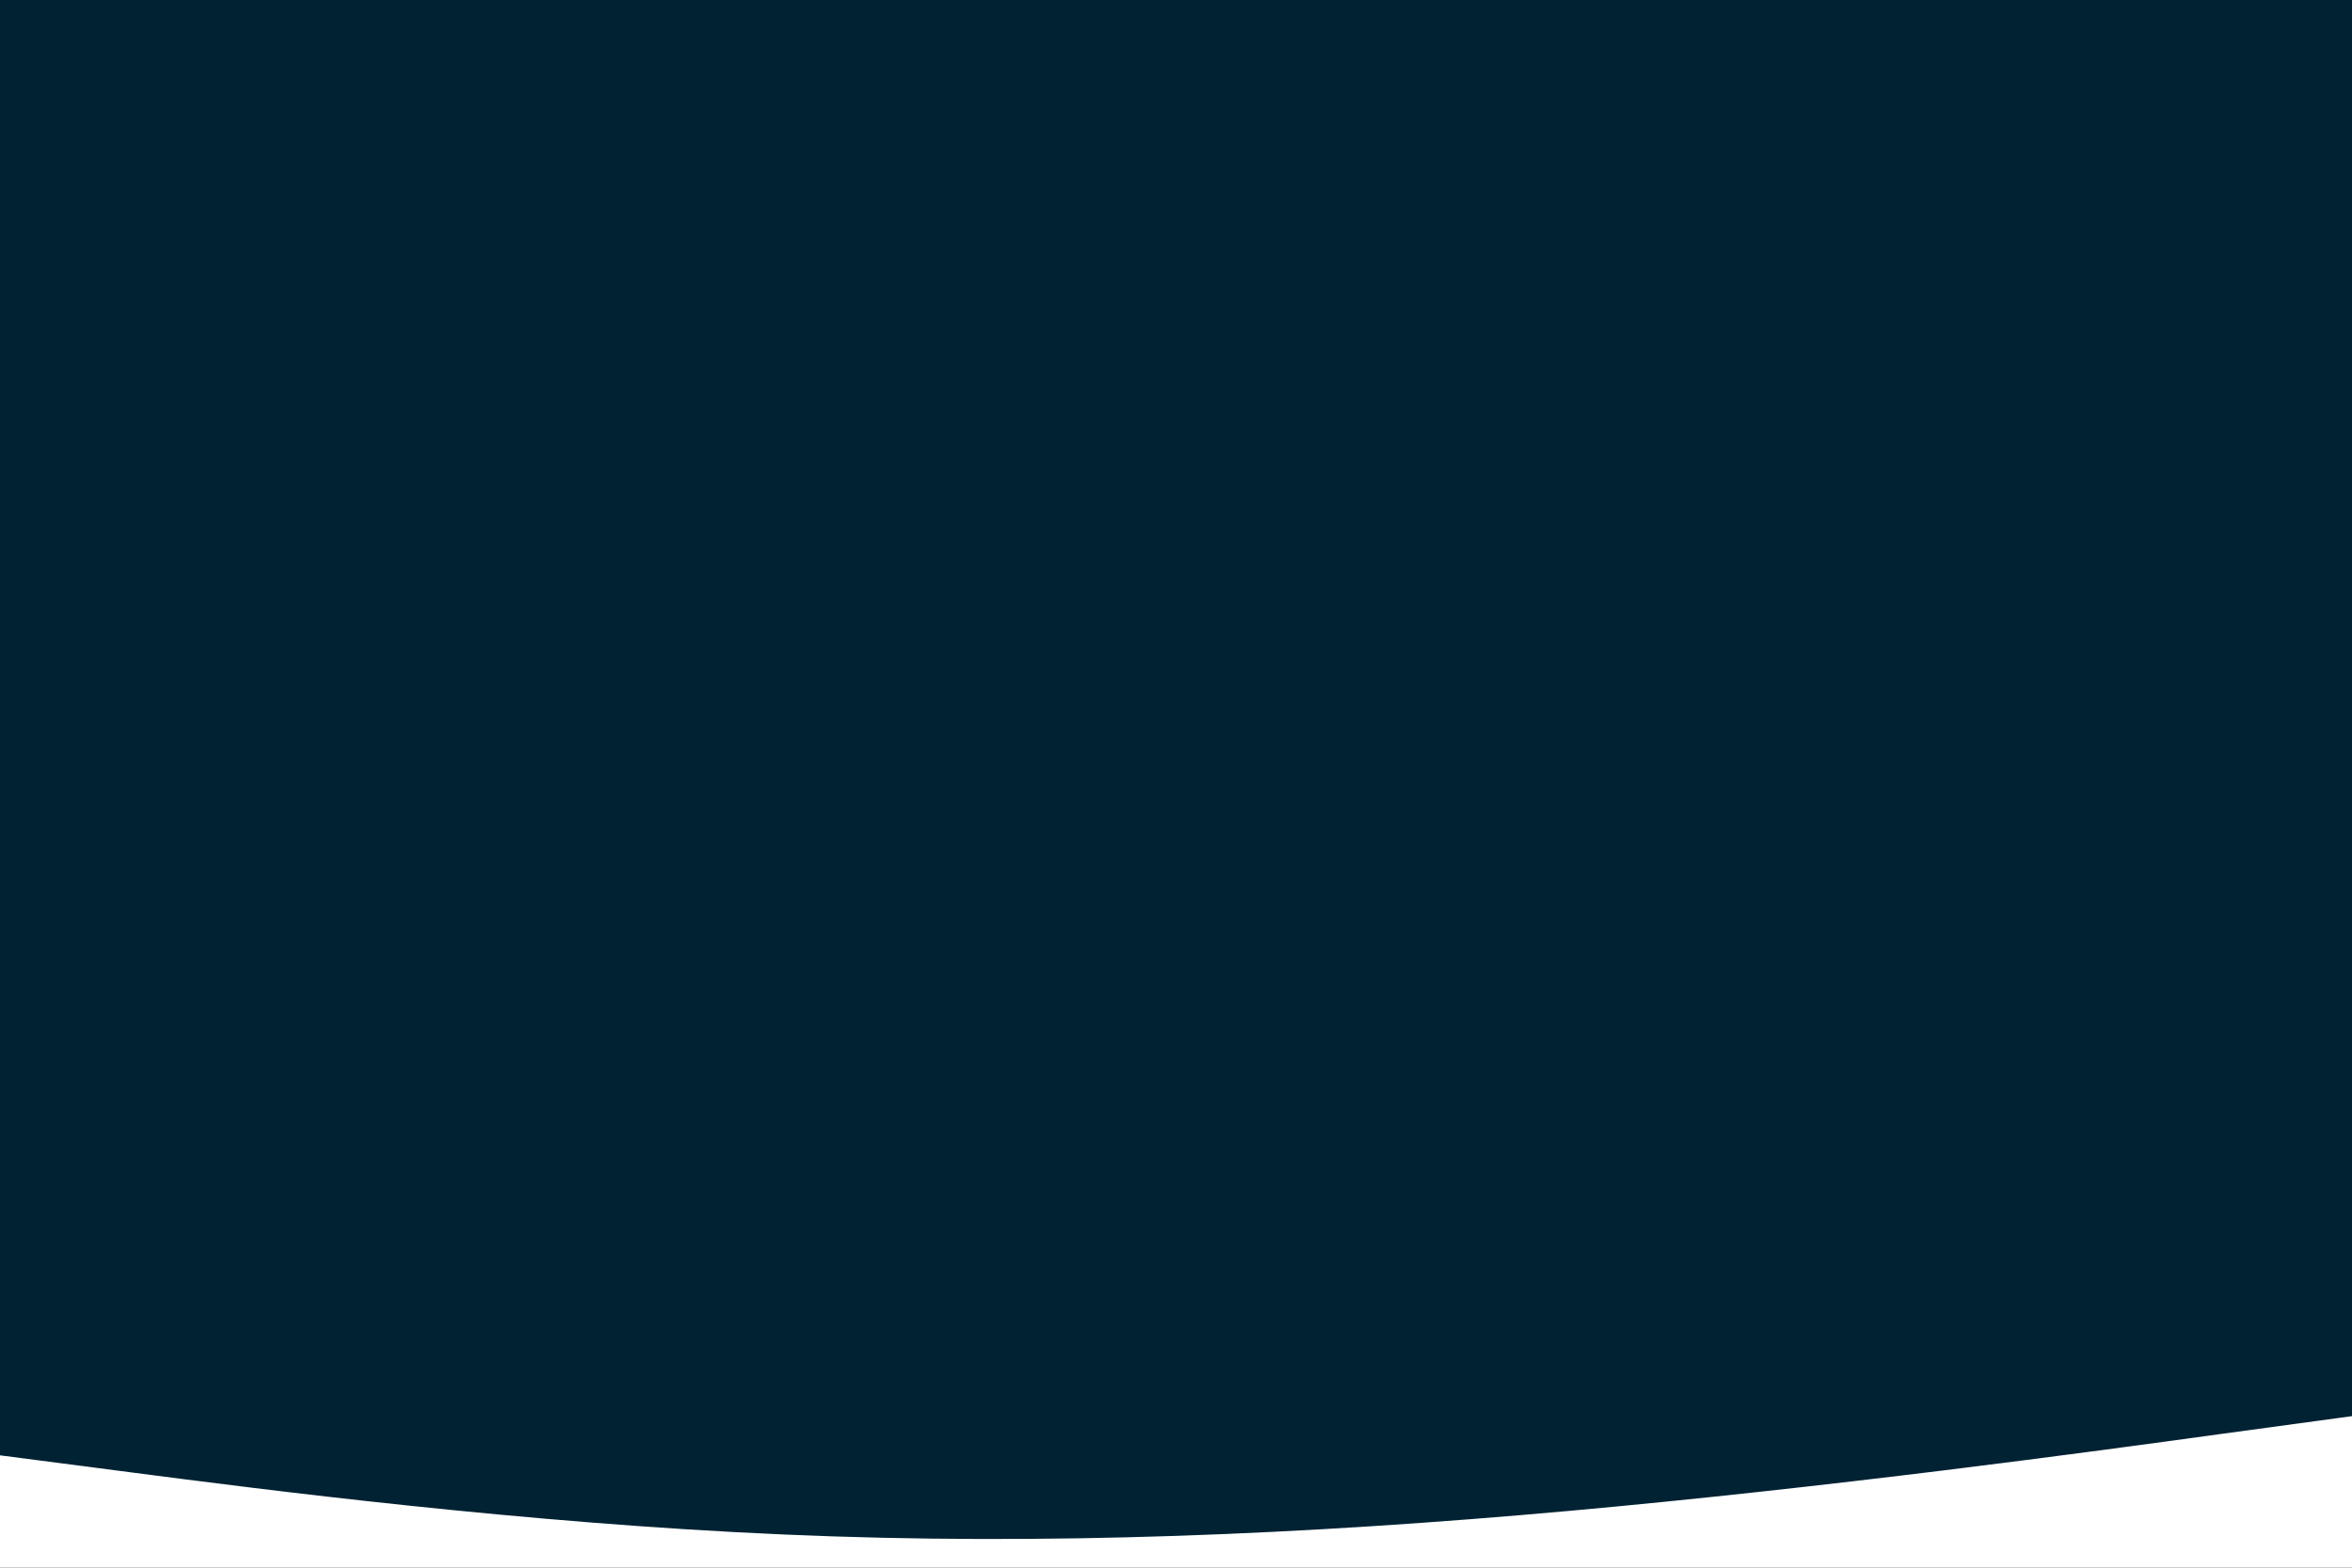 <svg id="visual" viewBox="0 0 900 600" width="900" height="600" xmlns="http://www.w3.org/2000/svg" xmlns:xlink="http://www.w3.org/1999/xlink" version="1.1"><rect x="0" y="0" width="900" height="600" fill="#002233"></rect><path d="M0 557L50 563.5C100 570 200 583 300 587.3C400 591.7 500 587.3 600 578.3C700 569.3 800 555.7 850 548.8L900 542L900 601L850 601C800 601 700 601 600 601C500 601 400 601 300 601C200 601 100 601 50 601L0 601Z" fill="#FFFFFF" stroke-linecap="round" stroke-linejoin="miter"></path></svg>